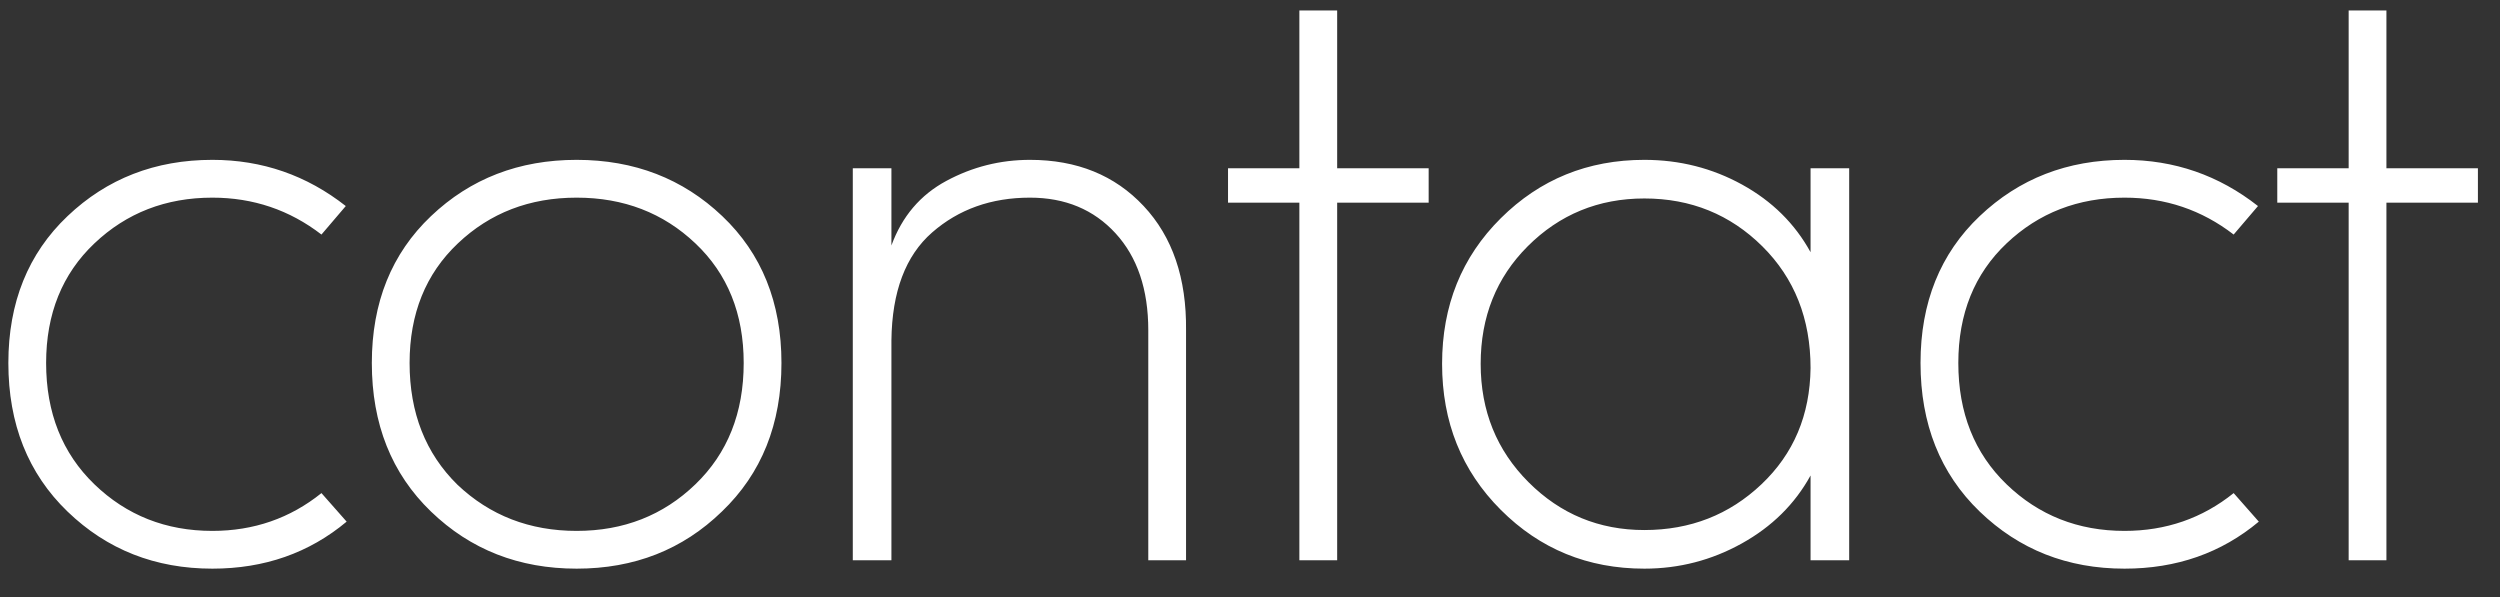 <?xml version="1.0" encoding="UTF-8"?>
<svg width="67px" height="16px" viewBox="0 0 67 16" version="1.1" xmlns="http://www.w3.org/2000/svg" xmlns:xlink="http://www.w3.org/1999/xlink">
    <rect x="0" y="0" width="67" height="16" fill="#333333" stroke="none"/>
    <!-- Generator: Sketch 48.1 (47250) - http://www.bohemiancoding.com/sketch -->
    <title>contact</title>
    <desc>Created with Sketch.</desc>
    <defs></defs>
    <g id="Desktop-HD" stroke="none" stroke-width="1" fill="none" fill-rule="evenodd" transform="translate(-759, -801)">
        <path d="M767.615,814.215 L768.29,814.98 C767.285,815.82 766.085,816.24 764.691,816.24 C763.161,816.24 761.867,815.73 760.81,814.71 C759.753,813.69 759.224,812.363 759.224,810.728 C759.224,809.109 759.753,807.796 760.81,806.792 C761.867,805.787 763.161,805.284 764.691,805.284 C766.025,805.284 767.218,805.697 768.267,806.522 L767.615,807.286 C766.76,806.627 765.785,806.297 764.691,806.297 C763.446,806.297 762.392,806.705 761.53,807.523 C760.668,808.34 760.236,809.409 760.236,810.728 C760.236,812.063 760.668,813.147 761.53,813.979 C762.392,814.811 763.446,815.228 764.691,815.228 C765.8,815.228 766.775,814.89 767.615,814.215 Z M771.259,813.99 C772.129,814.815 773.194,815.228 774.454,815.228 C775.714,815.228 776.775,814.811 777.637,813.979 C778.5,813.147 778.931,812.063 778.931,810.728 C778.931,809.409 778.5,808.34 777.637,807.523 C776.775,806.705 775.714,806.297 774.454,806.297 C773.194,806.297 772.133,806.705 771.271,807.523 C770.408,808.34 769.977,809.409 769.977,810.728 C769.977,812.063 770.405,813.151 771.259,813.99 Z M778.346,814.71 C777.296,815.73 775.999,816.24 774.454,816.24 C772.909,816.24 771.608,815.73 770.551,814.71 C769.494,813.69 768.965,812.363 768.965,810.728 C768.965,809.109 769.494,807.796 770.551,806.792 C771.608,805.787 772.909,805.284 774.454,805.284 C775.999,805.284 777.3,805.787 778.357,806.792 C779.414,807.796 779.943,809.109 779.943,810.728 C779.943,812.363 779.411,813.69 778.346,814.71 Z M781.855,816.015 L781.855,805.509 L782.89,805.509 L782.89,807.579 C783.175,806.799 783.666,806.222 784.364,805.847 C785.061,805.472 785.807,805.284 786.602,805.284 C787.862,805.284 788.878,805.697 789.65,806.522 C790.423,807.346 790.801,808.456 790.786,809.851 L790.786,816.015 L789.774,816.015 L789.774,809.851 C789.774,808.756 789.481,807.89 788.897,807.253 C788.312,806.615 787.547,806.297 786.602,806.297 C785.567,806.297 784.693,806.608 783.981,807.23 C783.269,807.853 782.905,808.816 782.89,810.121 L782.89,816.015 L781.855,816.015 Z M797.288,805.509 L797.288,806.432 L794.836,806.432 L794.836,816.015 L793.823,816.015 L793.823,806.432 L791.911,806.432 L791.911,805.509 L793.823,805.509 L793.823,801.28 L794.836,801.28 L794.836,805.509 L797.288,805.509 Z M807.523,816.015 L807.523,813.743 C807.103,814.508 806.489,815.115 805.679,815.565 C804.869,816.015 803.999,816.24 803.069,816.24 C801.554,816.24 800.272,815.715 799.222,814.665 C798.172,813.615 797.648,812.311 797.648,810.751 C797.648,809.191 798.172,807.89 799.222,806.848 C800.272,805.805 801.554,805.284 803.069,805.284 C804.014,805.284 804.888,805.506 805.69,805.948 C806.492,806.39 807.103,806.994 807.523,807.759 L807.523,805.509 L808.558,805.509 L808.558,816.015 L807.523,816.015 Z M799.942,807.601 C799.102,808.441 798.682,809.491 798.682,810.751 C798.682,812.011 799.11,813.068 799.965,813.923 C800.82,814.778 801.854,815.205 803.069,815.205 C804.299,815.205 805.345,814.796 806.207,813.979 C807.07,813.162 807.508,812.123 807.523,810.863 C807.523,809.544 807.092,808.456 806.23,807.601 C805.368,806.747 804.314,806.319 803.069,806.319 C801.839,806.319 800.797,806.747 799.942,807.601 Z M818.862,814.215 L819.536,814.98 C818.532,815.82 817.332,816.24 815.937,816.24 C814.407,816.24 813.114,815.73 812.056,814.71 C810.999,813.69 810.47,812.363 810.47,810.728 C810.47,809.109 810.999,807.796 812.056,806.792 C813.114,805.787 814.407,805.284 815.937,805.284 C817.272,805.284 818.464,805.697 819.514,806.522 L818.862,807.286 C818.007,806.627 817.032,806.297 815.937,806.297 C814.692,806.297 813.639,806.705 812.776,807.523 C811.914,808.34 811.483,809.409 811.483,810.728 C811.483,812.063 811.914,813.147 812.776,813.979 C813.639,814.811 814.692,815.228 815.937,815.228 C817.047,815.228 818.022,814.89 818.862,814.215 Z M825.408,805.509 L825.408,806.432 L822.956,806.432 L822.956,816.015 L821.944,816.015 L821.944,806.432 L820.031,806.432 L820.031,805.509 L821.944,805.509 L821.944,801.28 L822.956,801.28 L822.956,805.509 L825.408,805.509 Z" id="contact" fill="#FFFFFF"></path>
    </g>
</svg>